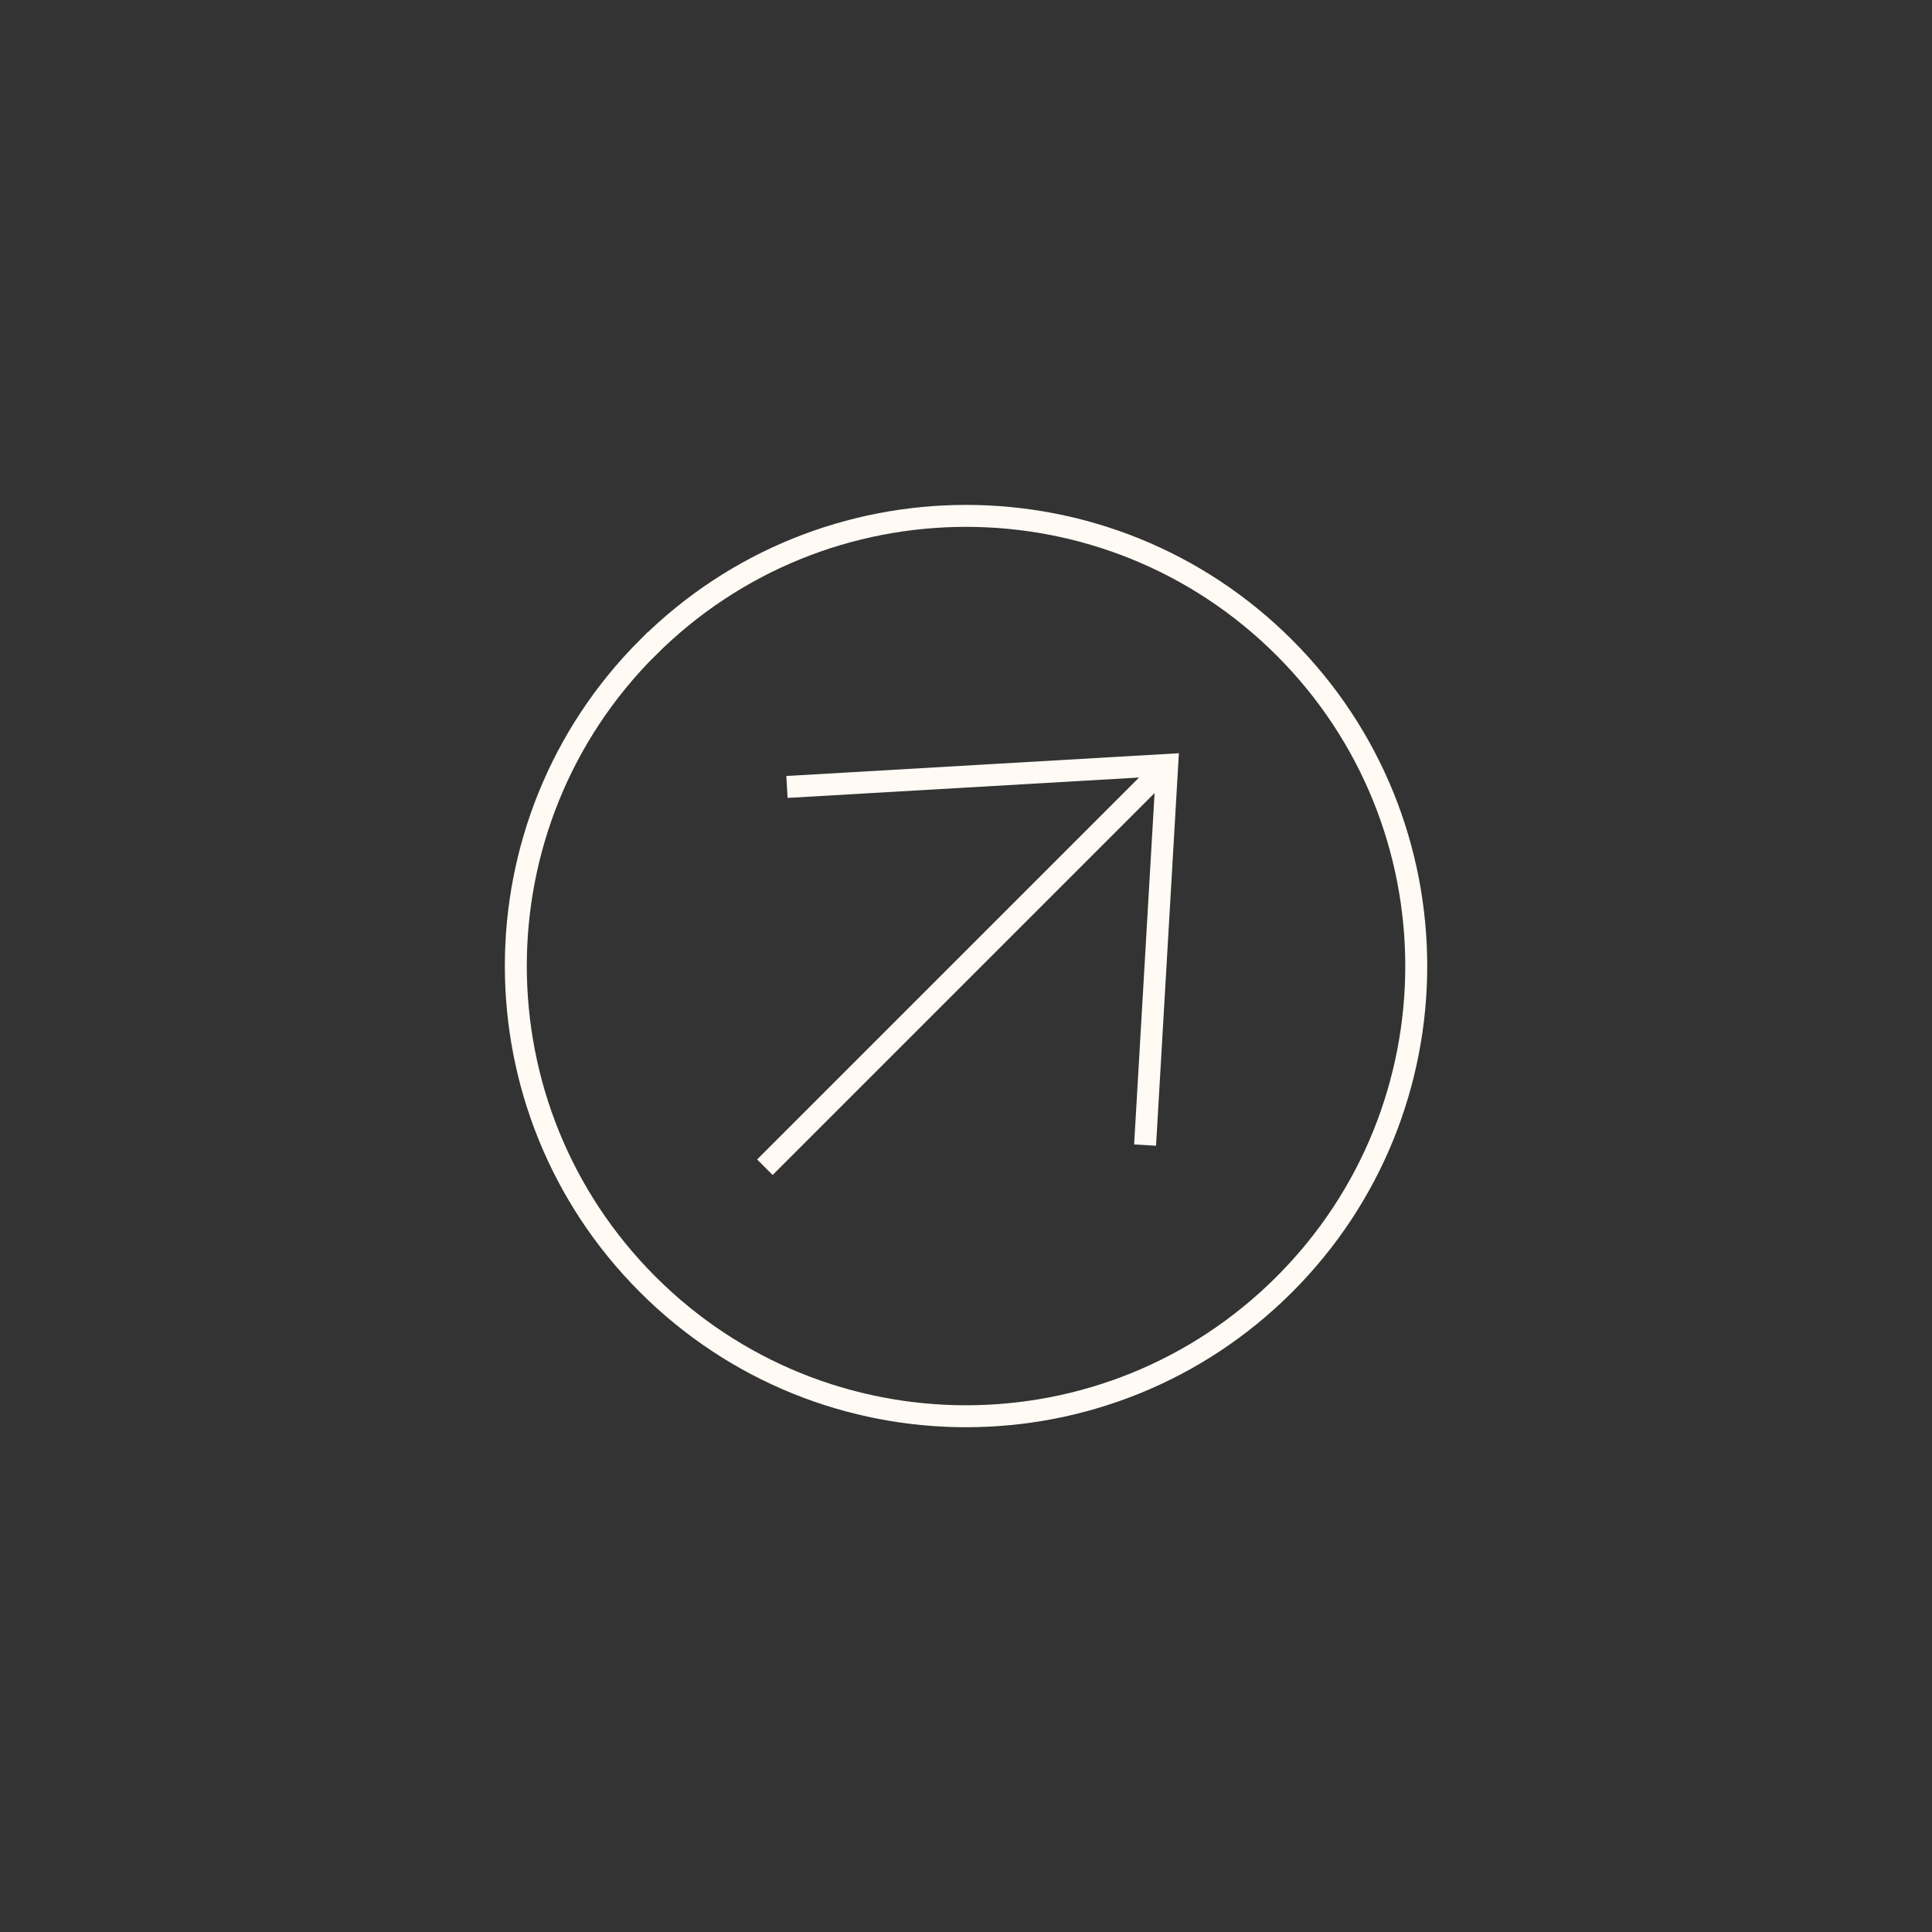 <svg width="88" height="88" fill="none" xmlns="http://www.w3.org/2000/svg"><rect width="100%" height="100%" fill="#333333" stroke="none"/><path d="M53.165 34.84 34.839 53.165M52.157 52.157l1.008-17.317-17.32 1.005" stroke="#FFFAF4" stroke-miterlimit="10"/><path d="M29.5 29.5c-8.007 8.007-8.007 20.992.002 29.002 8.01 8.01 20.993 8.007 29 0 8.01-8.01 8.007-20.992 0-29-8.007-8.006-20.992-8.006-29 0L29.5 29.5Z" stroke="#FFFAF4" stroke-miterlimit="10"/></svg>